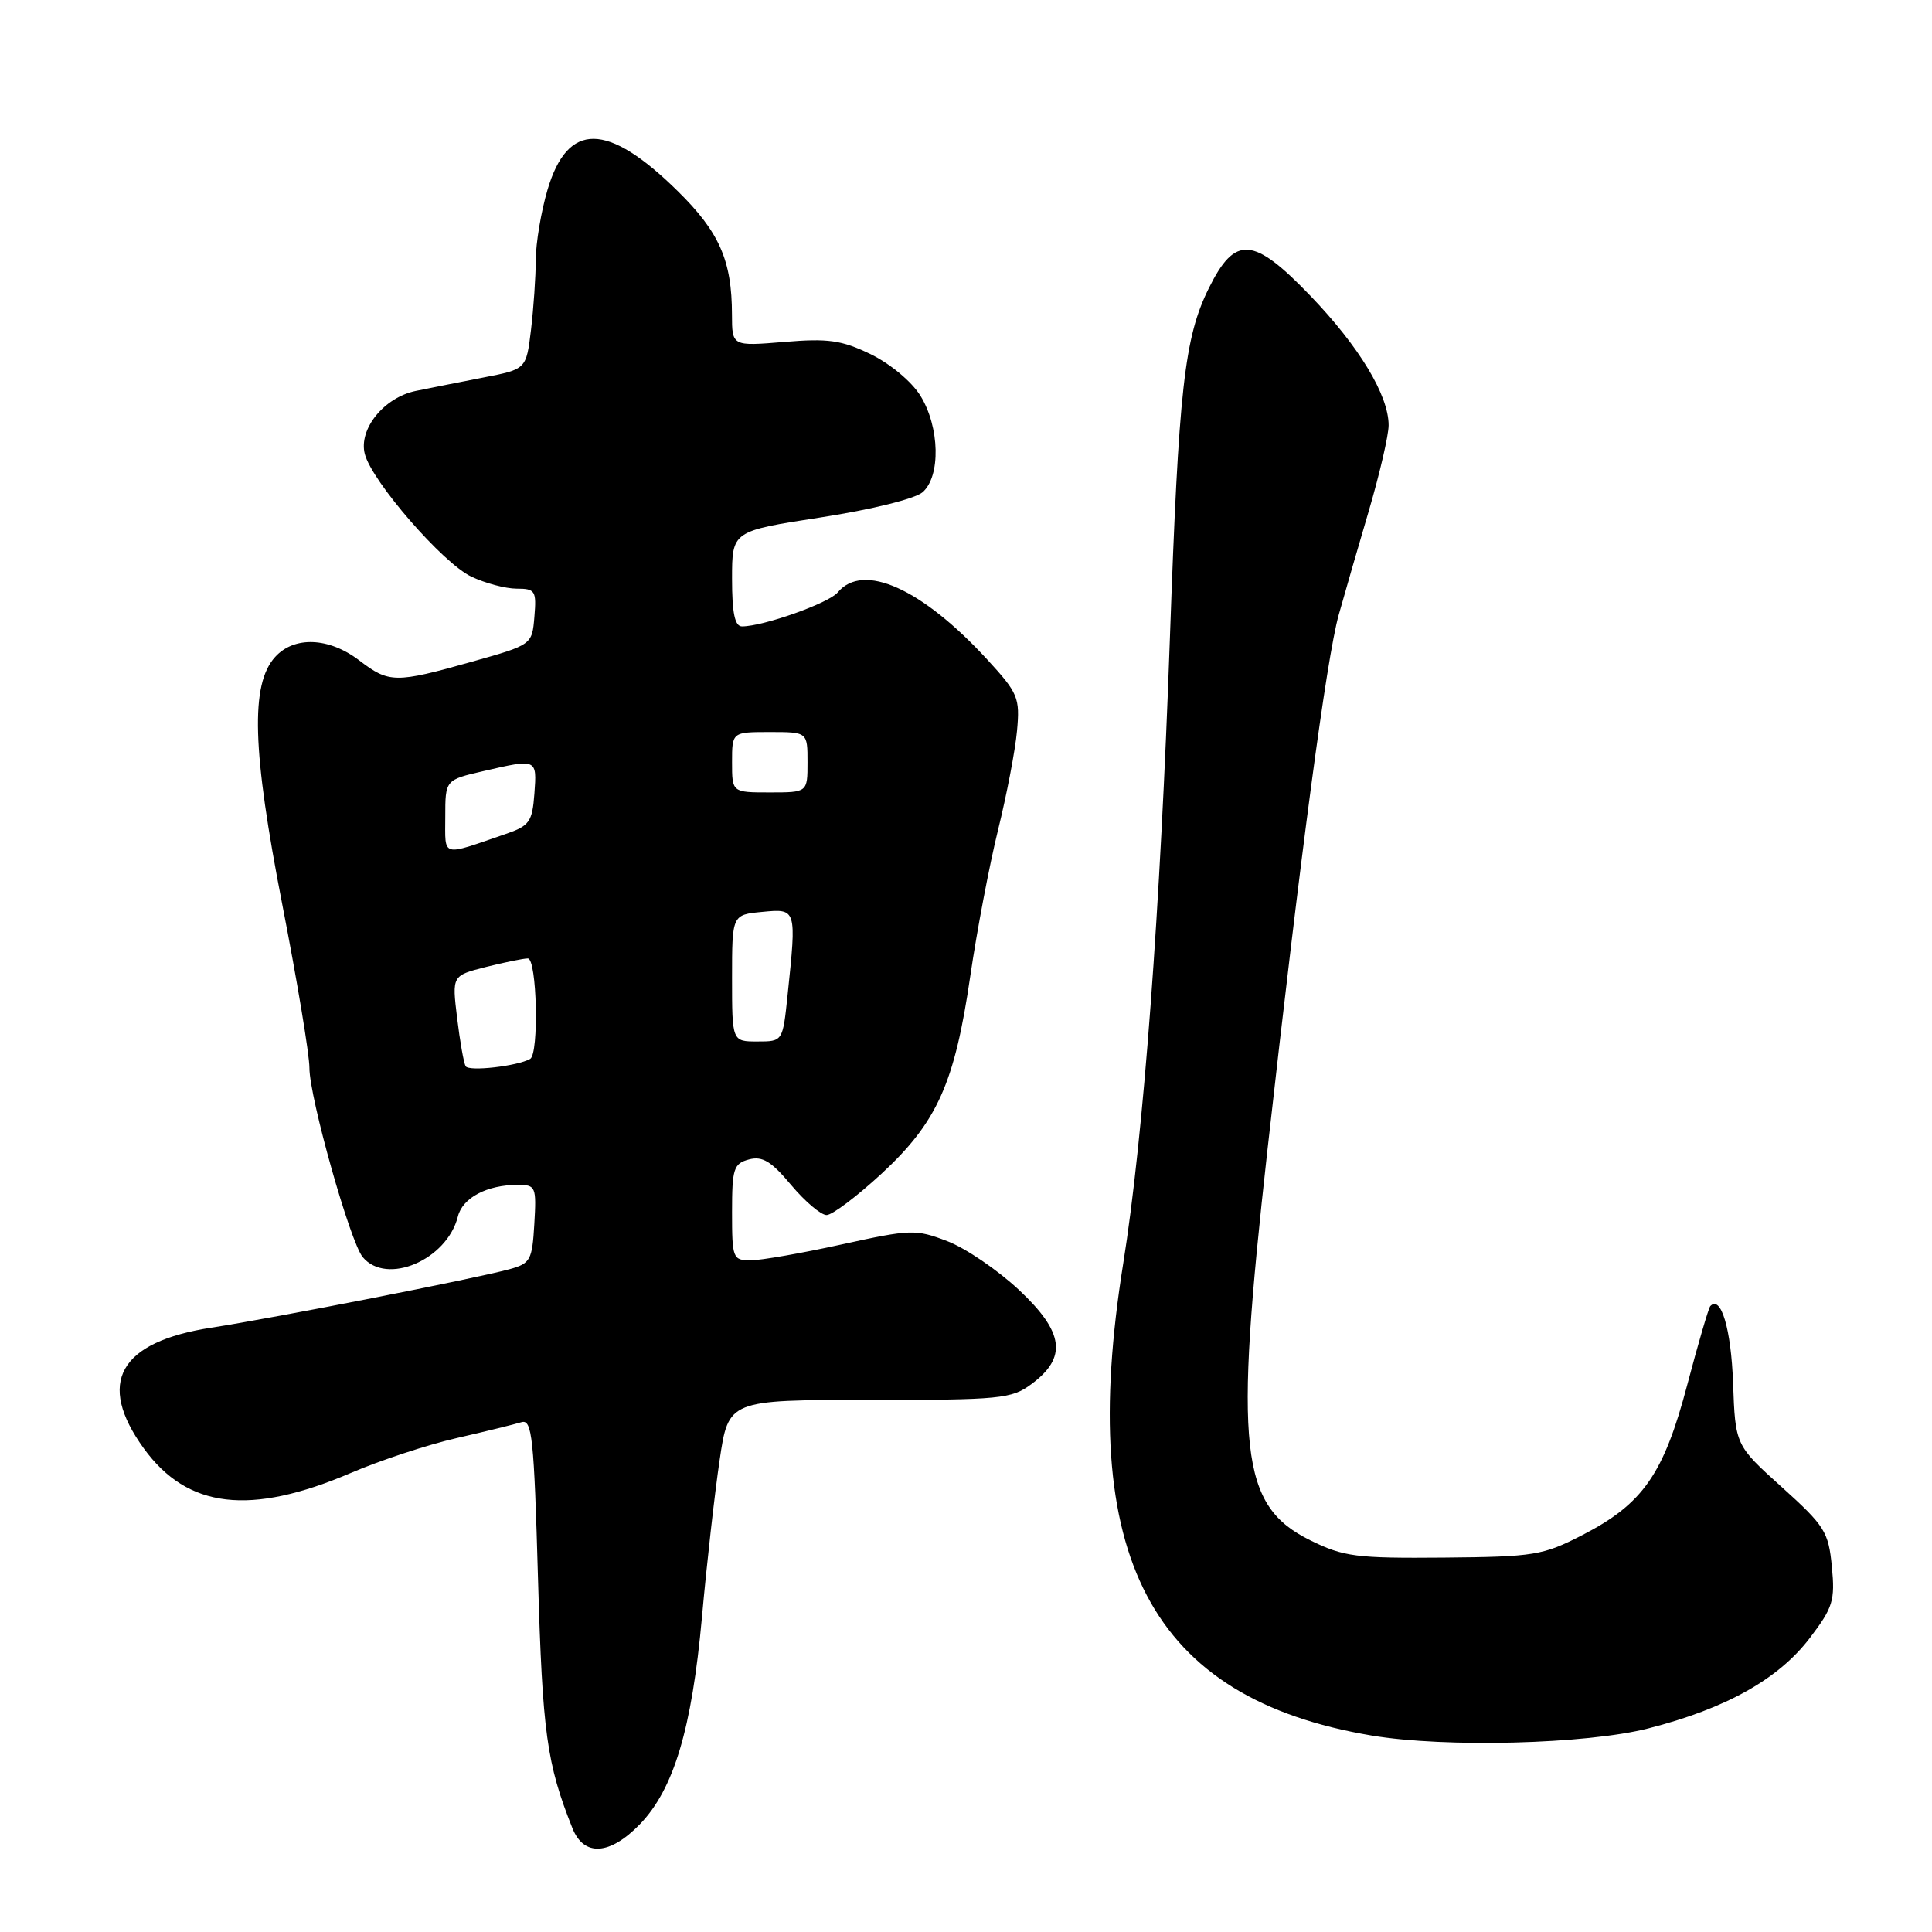 <?xml version="1.0" encoding="UTF-8" standalone="no"?>
<!DOCTYPE svg PUBLIC "-//W3C//DTD SVG 1.1//EN" "http://www.w3.org/Graphics/SVG/1.1/DTD/svg11.dtd" >
<svg xmlns="http://www.w3.org/2000/svg" xmlns:xlink="http://www.w3.org/1999/xlink" version="1.1" viewBox="0 0 256 256">
 <g >
 <path fill="currentColor"
d=" M 84.78 241.73 C 89.27 237.09 91.67 229.10 93.01 214.31 C 93.64 207.27 94.70 197.90 95.35 193.50 C 96.53 185.50 96.53 185.50 115.18 185.50 C 132.56 185.50 134.03 185.36 136.67 183.40 C 141.44 179.87 141.00 176.54 135.04 170.94 C 132.22 168.30 127.94 165.38 125.52 164.46 C 121.34 162.86 120.69 162.88 111.54 164.89 C 106.26 166.05 100.83 167.00 99.47 167.00 C 97.10 167.00 97.00 166.74 97.00 160.62 C 97.00 154.84 97.21 154.18 99.25 153.63 C 101.02 153.16 102.21 153.88 104.83 157.02 C 106.67 159.21 108.78 161.00 109.53 161.00 C 110.27 161.00 113.55 158.53 116.82 155.51 C 124.19 148.68 126.50 143.53 128.57 129.32 C 129.44 123.37 131.09 114.67 132.24 110.00 C 133.39 105.33 134.53 99.40 134.76 96.83 C 135.16 92.46 134.90 91.84 130.84 87.42 C 122.18 77.98 114.36 74.46 111.00 78.50 C 109.82 79.92 101.14 83.00 98.32 83.00 C 97.37 83.00 97.00 81.25 97.00 76.68 C 97.00 70.37 97.00 70.37 108.75 68.56 C 115.49 67.52 121.25 66.09 122.25 65.22 C 124.67 63.11 124.52 56.58 121.96 52.44 C 120.81 50.57 117.95 48.19 115.36 46.93 C 111.51 45.07 109.73 44.82 103.90 45.31 C 97.00 45.88 97.00 45.88 96.99 41.69 C 96.98 34.52 95.33 30.75 89.77 25.29 C 80.47 16.15 75.23 16.10 72.55 25.14 C 71.70 28.01 71.00 32.19 70.99 34.43 C 70.99 36.67 70.70 40.84 70.36 43.71 C 69.73 48.92 69.73 48.92 64.12 50.01 C 61.03 50.61 56.97 51.42 55.10 51.80 C 50.88 52.67 47.49 56.86 48.34 60.16 C 49.27 63.78 58.68 74.62 62.44 76.40 C 64.29 77.28 67.00 78.00 68.46 78.00 C 70.92 78.00 71.10 78.28 70.81 81.72 C 70.50 85.44 70.50 85.44 62.50 87.69 C 52.37 90.54 51.56 90.53 47.59 87.50 C 43.58 84.44 38.98 84.26 36.45 87.06 C 33.16 90.69 33.42 99.42 37.41 119.88 C 39.38 129.99 41.00 139.72 41.00 141.50 C 41.00 145.42 46.39 164.56 48.06 166.57 C 51.21 170.37 59.22 166.96 60.67 161.20 C 61.29 158.71 64.52 157.00 68.62 157.00 C 70.99 157.00 71.09 157.25 70.80 162.18 C 70.52 166.99 70.28 167.42 67.50 168.18 C 62.97 169.42 36.51 174.61 28.03 175.92 C 15.77 177.81 12.75 183.21 19.06 191.93 C 24.84 199.90 33.15 200.88 46.52 195.16 C 50.38 193.50 56.68 191.43 60.52 190.55 C 64.36 189.67 68.22 188.72 69.09 188.45 C 70.50 188.02 70.76 190.41 71.29 209.23 C 71.88 229.66 72.44 233.69 75.85 242.25 C 77.37 246.04 80.79 245.84 84.78 241.73 Z  M 218.42 229.02 C 228.71 226.39 235.68 222.48 239.82 217.03 C 242.88 213.01 243.17 212.07 242.73 207.58 C 242.29 202.97 241.79 202.18 236.10 197.05 C 229.94 191.50 229.94 191.50 229.64 183.22 C 229.38 176.10 228.04 171.57 226.62 173.07 C 226.40 173.31 225.02 178.00 223.57 183.50 C 220.44 195.35 217.70 199.26 209.70 203.39 C 204.43 206.10 203.32 206.28 191.30 206.39 C 179.69 206.49 178.05 206.28 173.64 204.11 C 164.31 199.51 163.50 192.17 167.93 152.50 C 172.37 112.83 175.77 87.31 177.38 81.50 C 178.15 78.75 179.95 72.51 181.39 67.64 C 182.82 62.76 184.00 57.68 184.00 56.35 C 184.00 52.38 180.12 45.95 173.66 39.22 C 166.08 31.33 163.67 31.14 160.19 38.16 C 156.93 44.72 156.18 51.51 155.02 84.50 C 153.75 120.67 151.52 150.62 148.83 167.44 C 142.61 206.31 152.47 225.04 181.76 229.97 C 191.48 231.60 210.22 231.12 218.42 229.02 Z  M 61.70 141.28 C 61.45 140.85 60.94 137.97 60.57 134.88 C 59.89 129.27 59.89 129.27 64.39 128.13 C 66.86 127.51 69.36 127.00 69.94 127.00 C 71.15 127.00 71.44 139.63 70.25 140.31 C 68.56 141.27 62.12 142.01 61.70 141.28 Z  M 97.00 129.61 C 97.00 121.21 97.00 121.21 101.00 120.83 C 105.56 120.39 105.56 120.37 104.36 131.85 C 103.72 138.00 103.72 138.00 100.36 138.00 C 97.00 138.00 97.00 138.00 97.00 129.61 Z  M 59.00 108.24 C 59.00 103.34 59.00 103.34 64.08 102.17 C 71.17 100.53 71.15 100.53 70.81 105.16 C 70.53 108.90 70.16 109.43 67.00 110.51 C 58.35 113.48 59.00 113.67 59.00 108.24 Z  M 97.00 101.00 C 97.00 97.00 97.00 97.00 102.00 97.00 C 107.00 97.00 107.00 97.00 107.00 101.00 C 107.00 105.00 107.00 105.00 102.00 105.00 C 97.00 105.00 97.00 105.00 97.00 101.00 Z "/>
</g>
</svg>
